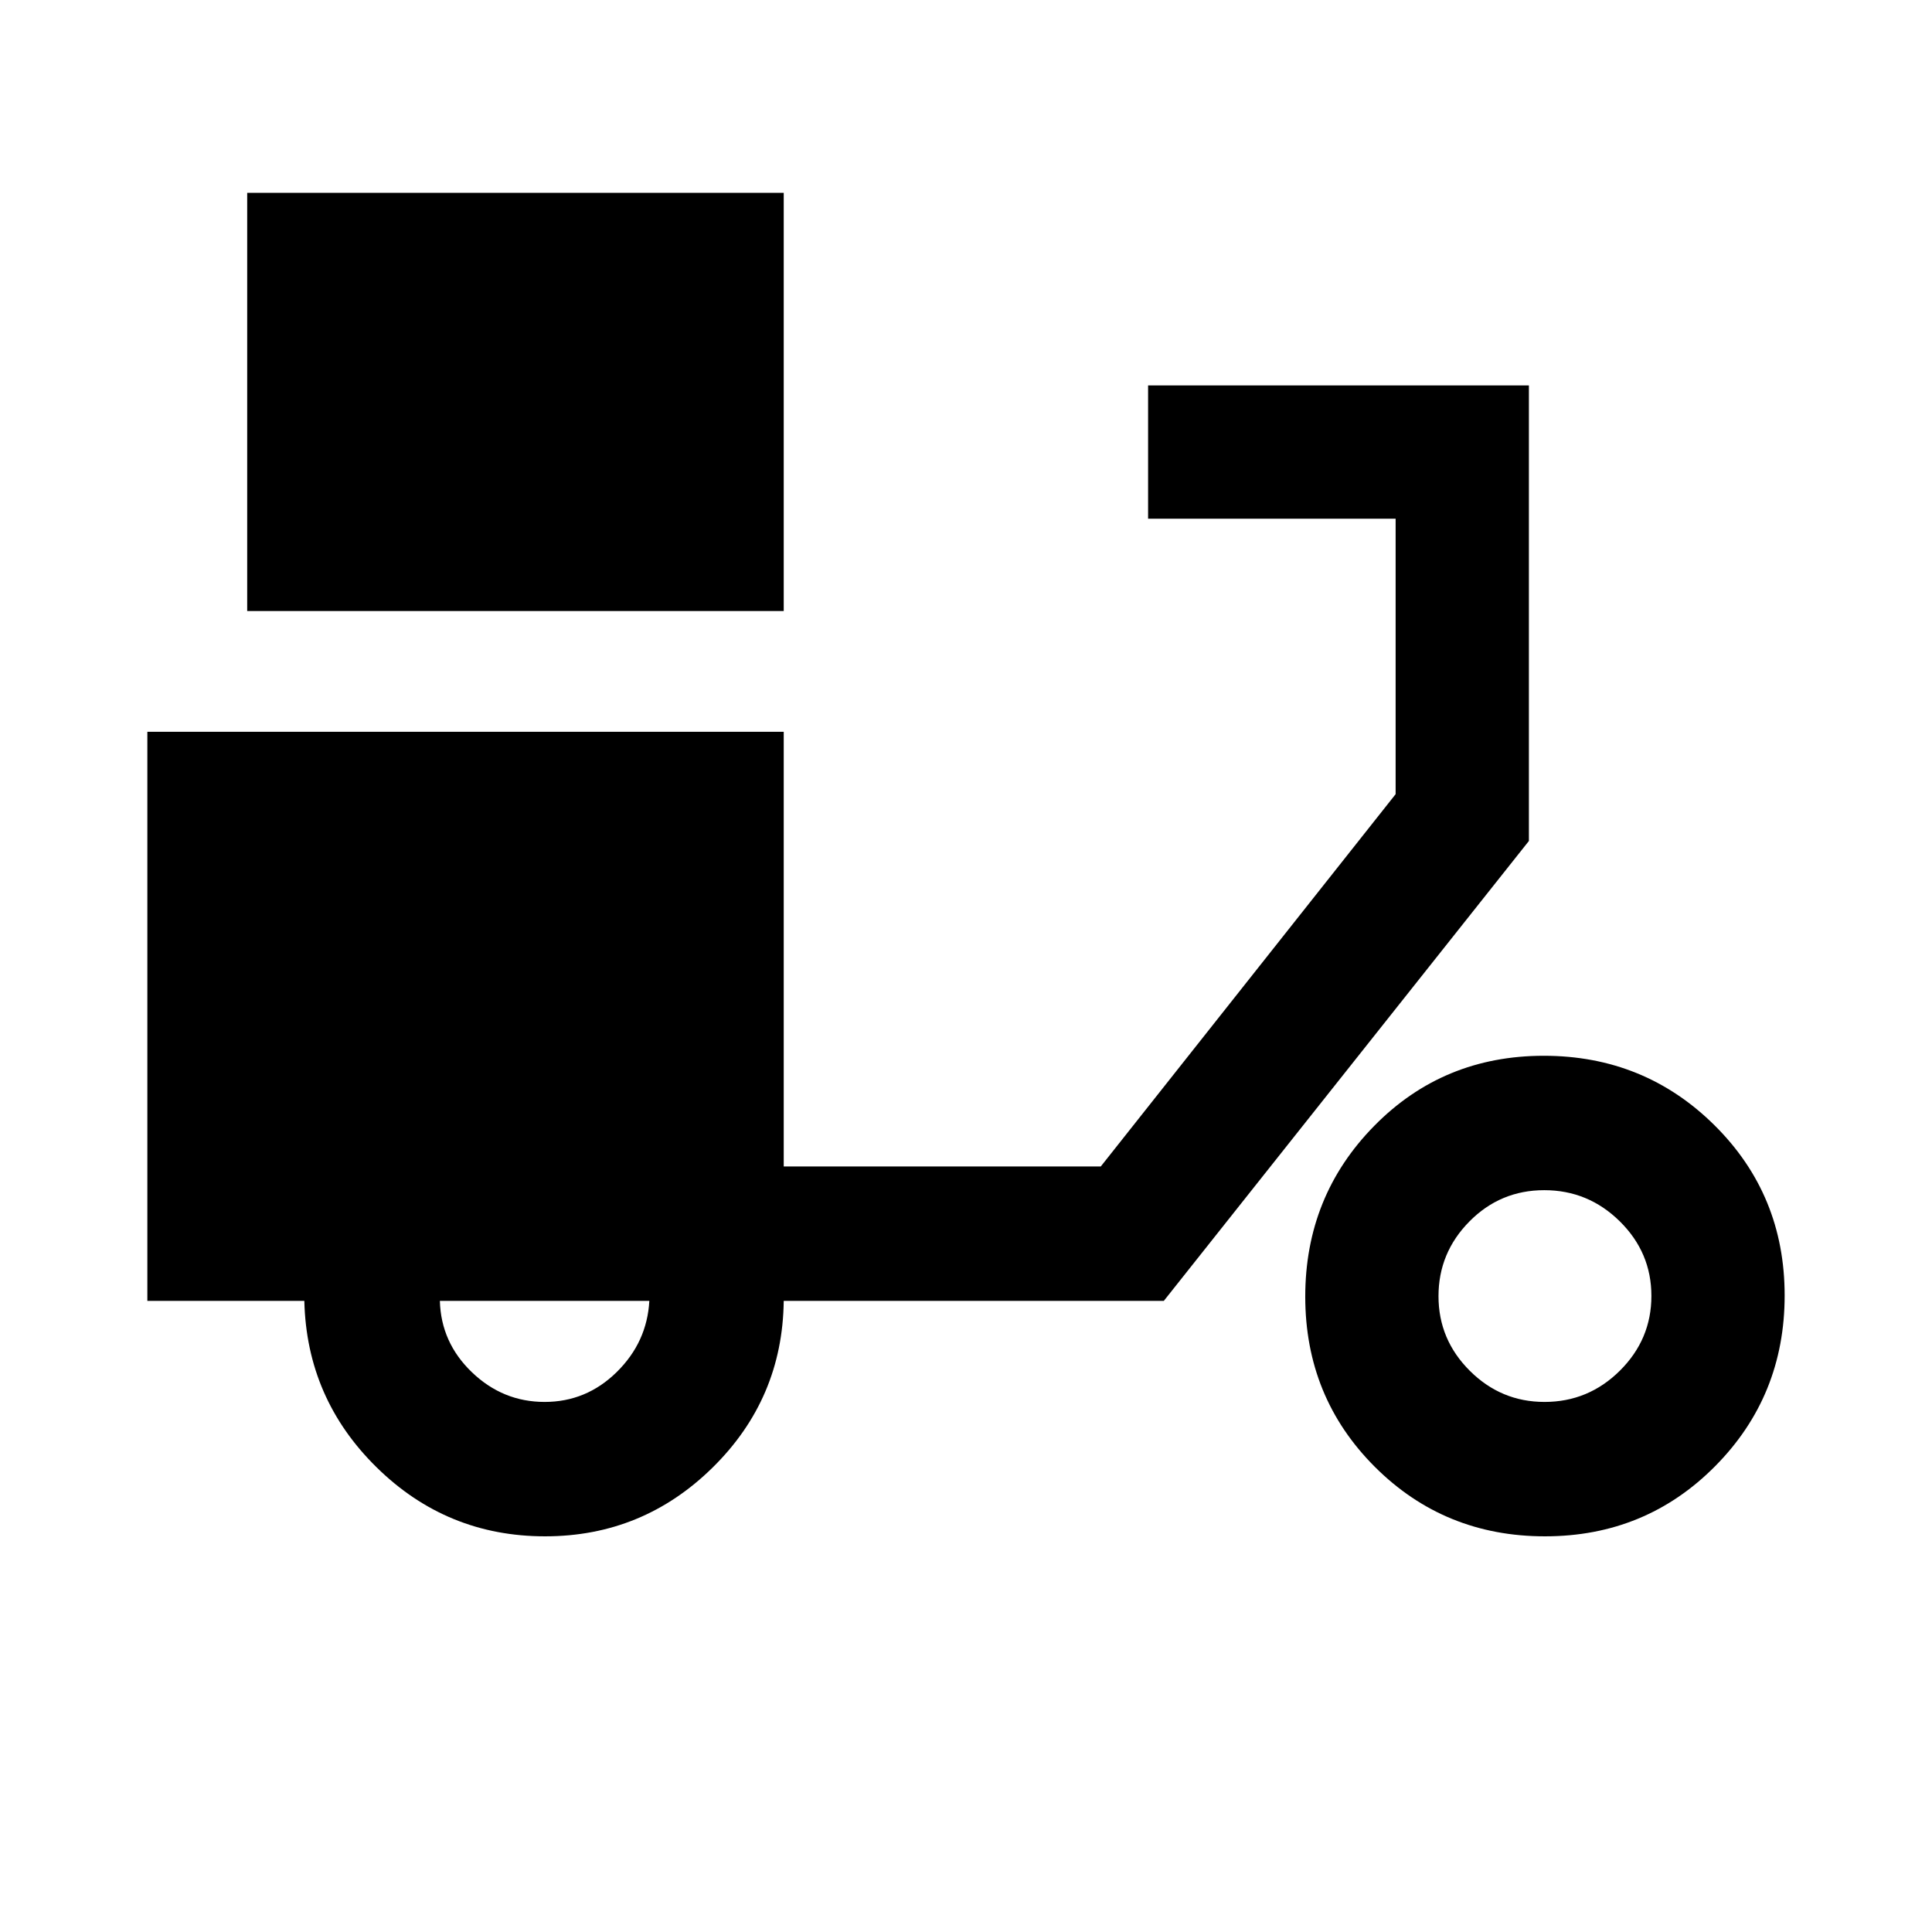 <svg xmlns="http://www.w3.org/2000/svg" height="48" viewBox="0 -960 960 960" width="48"><path d="M122.83-656.39v-207.79h266.6v207.79h-266.6Zm148.01 459.78q-48.8 0-83.64-34.22-34.85-34.21-35.98-82.78h-78v-282.78h316.21v216h157.54l146.51-185v-136.87h-123v-66.22H759.7v226.35L578.3-313.61H389.43q-.56 48.57-35.29 82.78-34.73 34.22-83.3 34.22Zm-.23-66.78q20.74 0 35.82-14.83 15.09-14.82 16.22-35.39H218.57q.56 20.74 15.93 35.48 15.37 14.74 36.11 14.74Zm497.08 66.78q-49.99 0-84.56-34.54-34.56-34.55-34.56-84.55t34.26-84.84q34.26-34.85 84.26-34.85 50 0 84.85 34.54 34.84 34.55 34.84 84.55t-34.54 84.84q-34.55 34.85-84.55 34.85Zm-.24-66.78q21.83 0 37.47-15.54 15.65-15.55 15.65-37.13 0-21.58-15.71-37.07-15.7-15.48-37.52-15.48-21.82 0-37.19 15.54-15.37 15.55-15.37 37.13 0 21.58 15.55 37.07 15.54 15.48 37.12 15.48Z"/></svg>